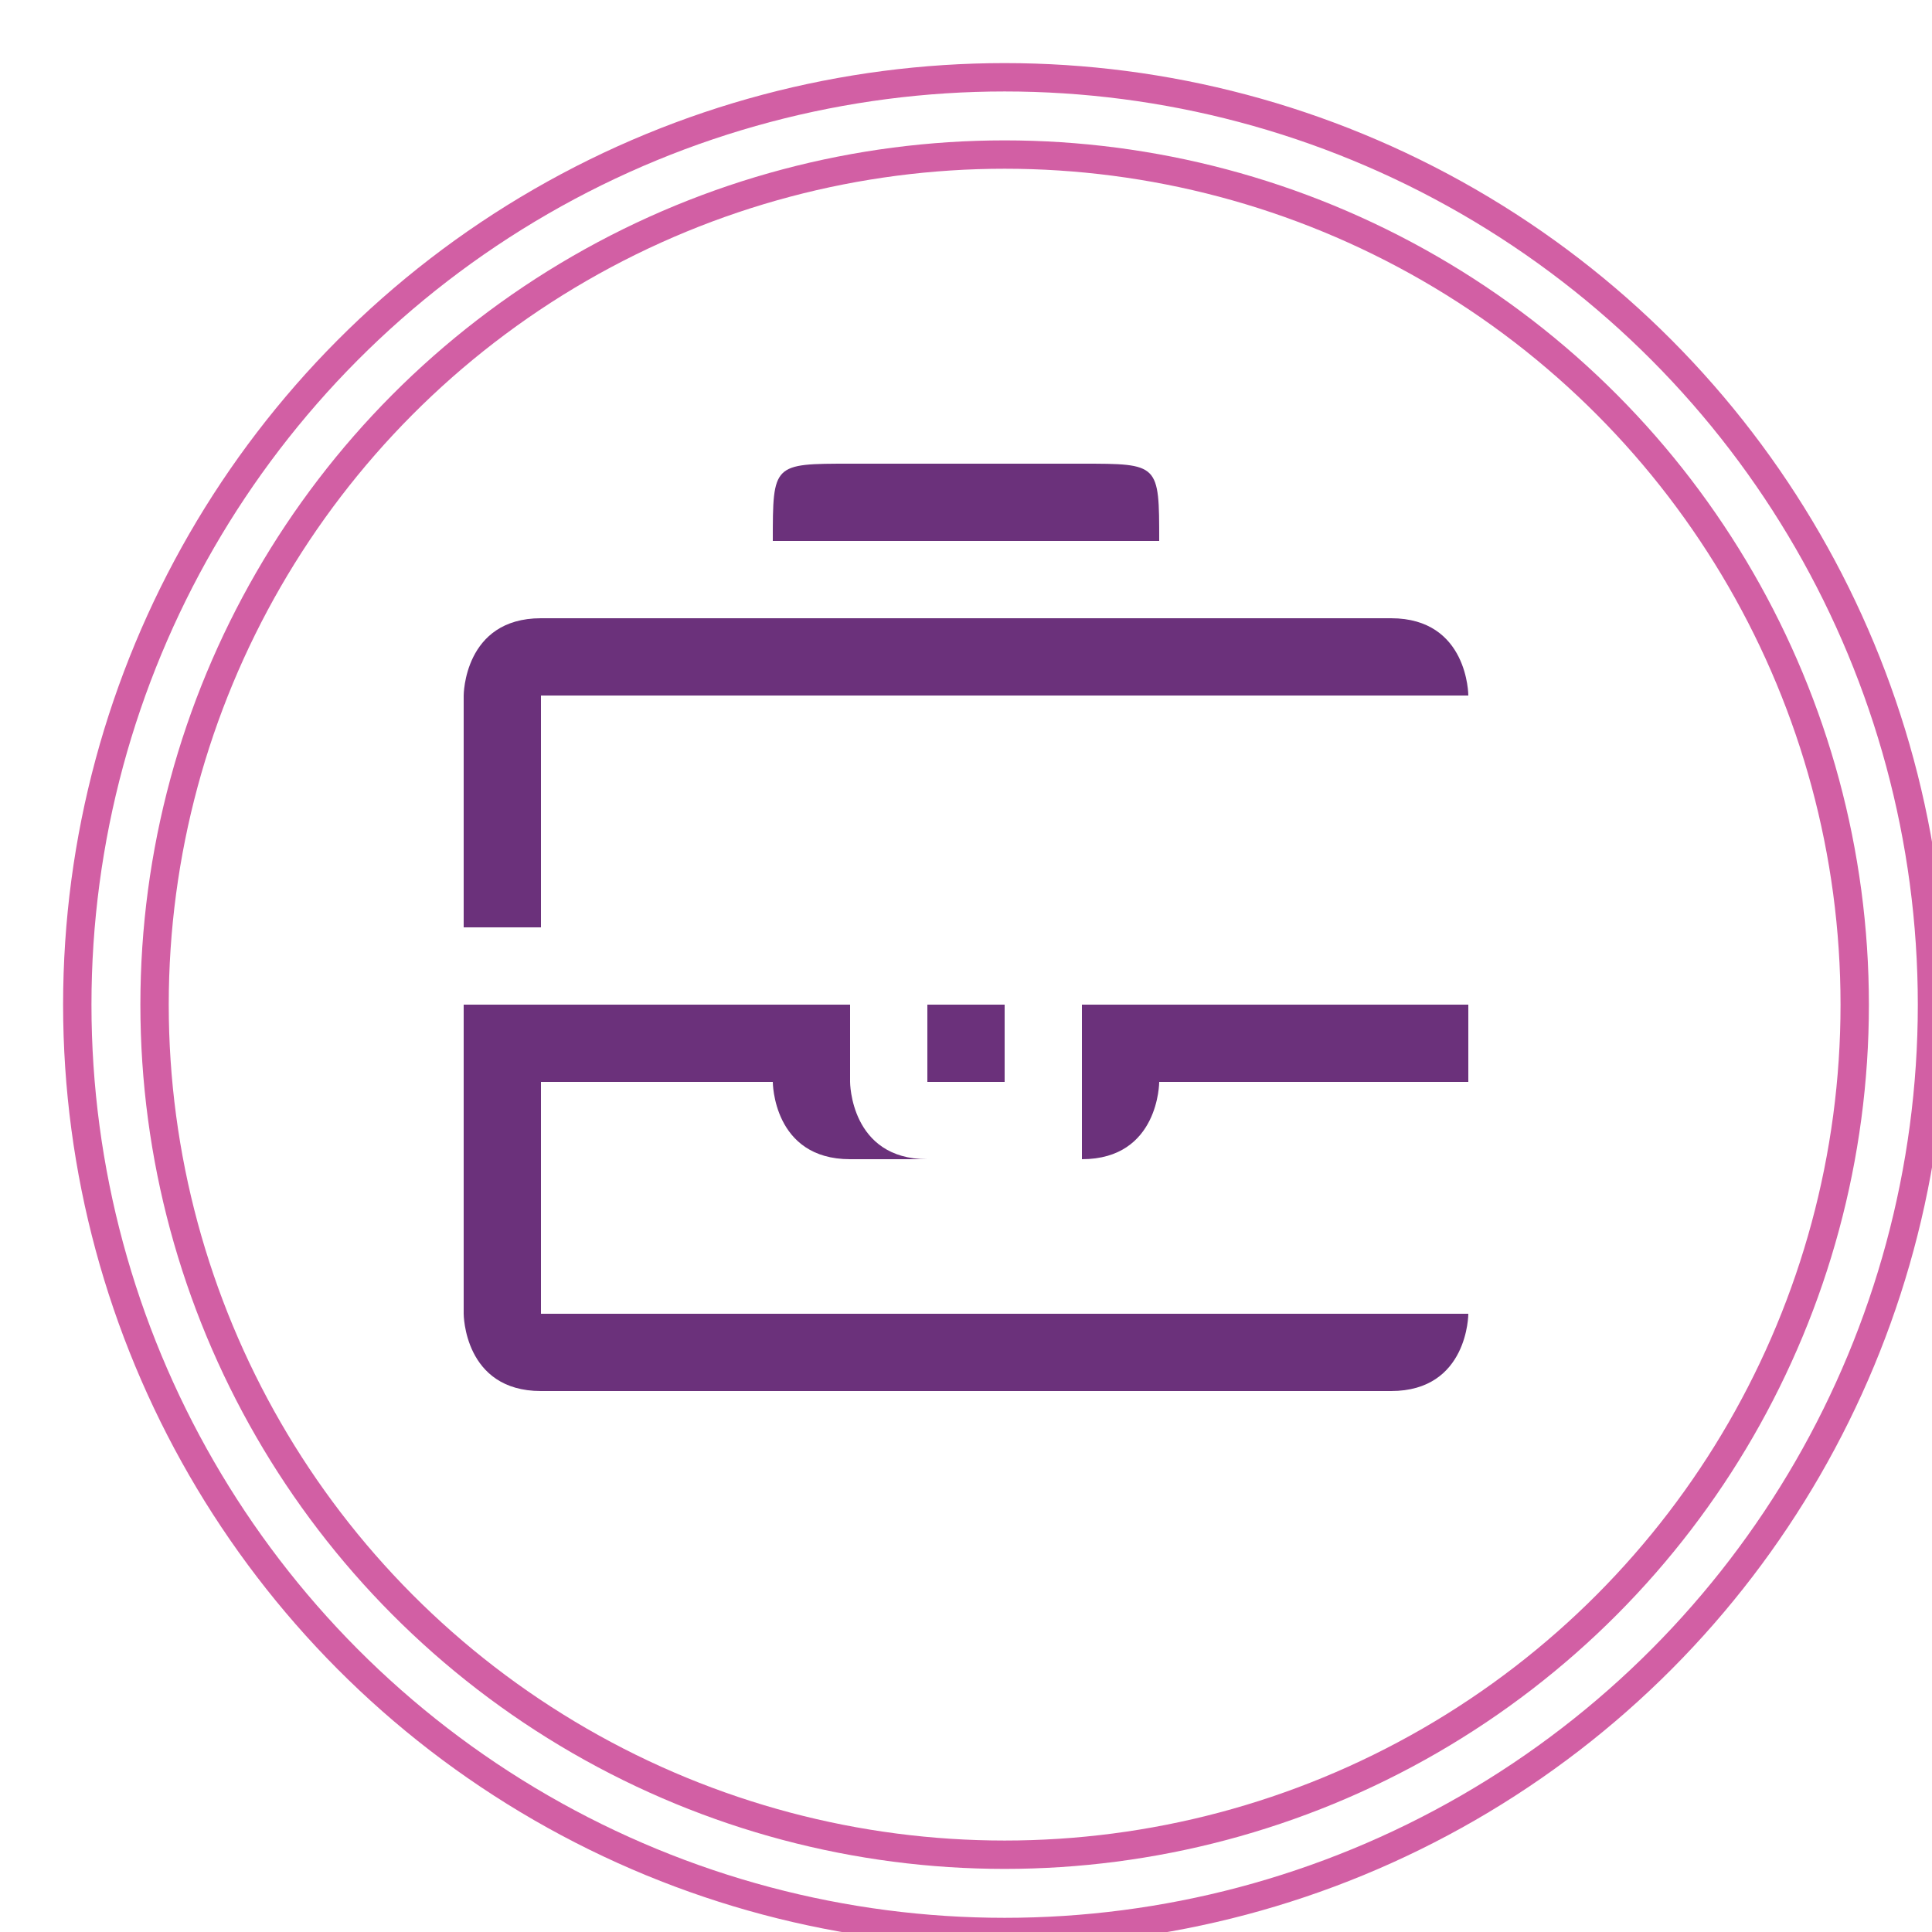<?xml version="1.0" encoding="UTF-8"?>
<!DOCTYPE svg PUBLIC "-//W3C//DTD SVG 1.1//EN" "http://www.w3.org/Graphics/SVG/1.1/DTD/svg11.dtd">
<!-- Creator: CorelDRAW X8 -->
<svg xmlns="http://www.w3.org/2000/svg" xml:space="preserve" width="137px" height="137px" version="1.1" style="shape-rendering:geometricPrecision; text-rendering:geometricPrecision; image-rendering:optimizeQuality; fill-rule:evenodd; clip-rule:evenodd"
viewBox="0 0 25 25"
 xmlns:xlink="http://www.w3.org/1999/xlink">
 <defs>
  <style type="text/css">
   <![CDATA[
    .str0 {stroke:#D25FA4;stroke-width:0.367}
    .fil0 {fill:none}
    .fil1 {fill:#6B317B}
   ]]>
  </style>
 </defs>
 <g id="Layer_x0020_1">
  <circle class="fil0 str0" cx="13" cy="13" r="11"/>
  <circle class="fil0 str0" cx="13" cy="13" r="12"/>
  <g id="_918330080">
   <path class="fil1" d="M6 13l5 0 0 1c0,0 0,1 1,1l2 0c0,0 0,-1 0,-1l0 -1 5 0 0 4c0,0 0,1 -1,1l-11 0c-1,0 -1,-1 -1,-1l0 -4zm7 0l-1 0 0 1 1 0 0 -1zm-3 1l-3 0 0 3c0,0 0,0 0,0l0 0c0,0 0,0 0,0l11 0c0,0 0,0 0,0l0 0c0,0 1,0 1,0l0 -3 -4 0 0 0c0,0 0,1 -1,1l0 0c0,0 0,0 0,0l-2 0c-1,0 -1,0 -1,0l0 0c-1,0 -1,-1 -1,-1l0 0z"/>
   <path class="fil1" d="M7 12l12 0 0 -3c0,0 0,0 -1,0l0 0c0,0 0,0 0,0l-11 0c0,0 0,0 0,0 0,0 0,0 0,0l0 3zm8 -4l0 -1c0,0 0,0 0,0l0 0c0,0 0,0 -1,0l-3 0c0,0 0,0 -1,0 0,0 0,0 0,0l0 1 5 0zm-5 0l0 -1c0,-1 0,-1 1,-1l3 0c1,0 1,0 1,1l0 1 3 0c1,0 1,1 1,1l0 3 -13 0 0 -3c0,0 0,-1 1,-1l3 0z"/>
  </g>
 </g>
</svg>
